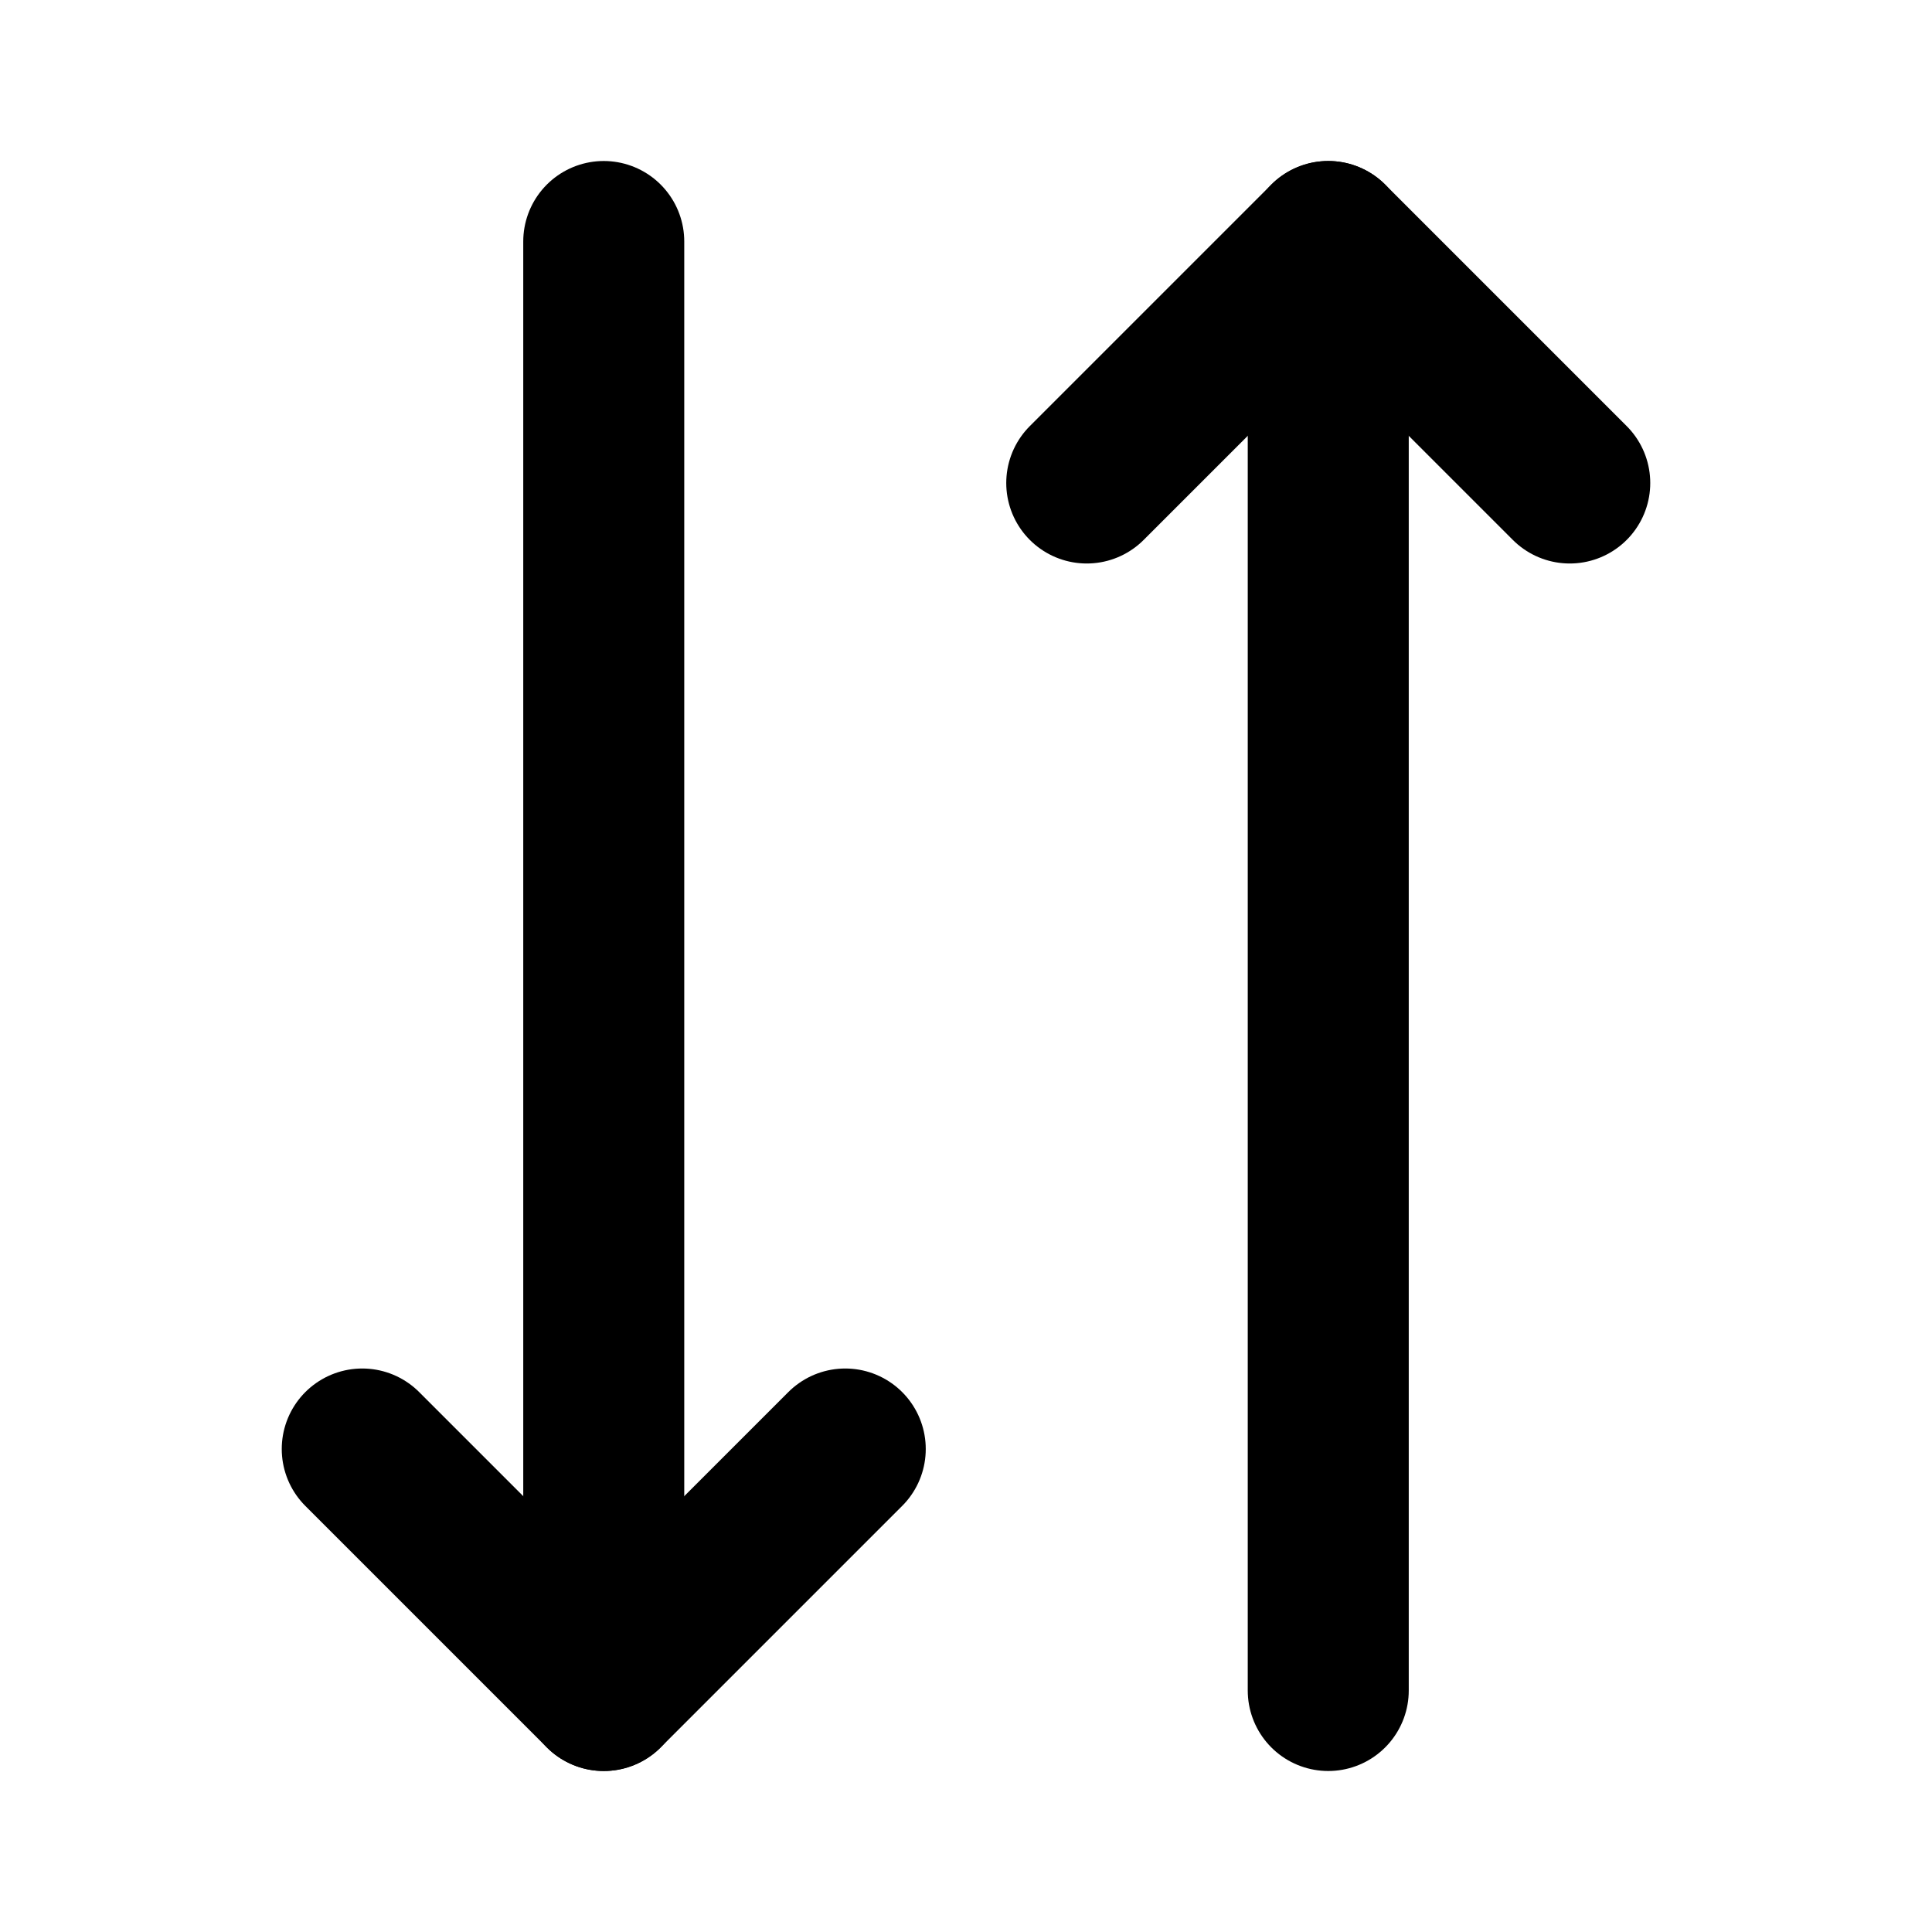<svg width="24" height="24" viewBox="0 0 24 24" fill="none" xmlns="http://www.w3.org/2000/svg">
<path d="M10.5 18L7.5 21L4.5 18" stroke="black" stroke-width="2" stroke-linecap="round" stroke-linejoin="round"/>
<path d="M7.5 3V21" stroke="black" stroke-width="2" stroke-linecap="round" stroke-linejoin="round"/>
<path d="M13.5 6L16.5 3L19.5 6" stroke="black" stroke-width="2" stroke-linecap="round" stroke-linejoin="round"/>
<path d="M16.5 21V3" stroke="black" stroke-width="2" stroke-linecap="round" stroke-linejoin="round"/>
</svg>
